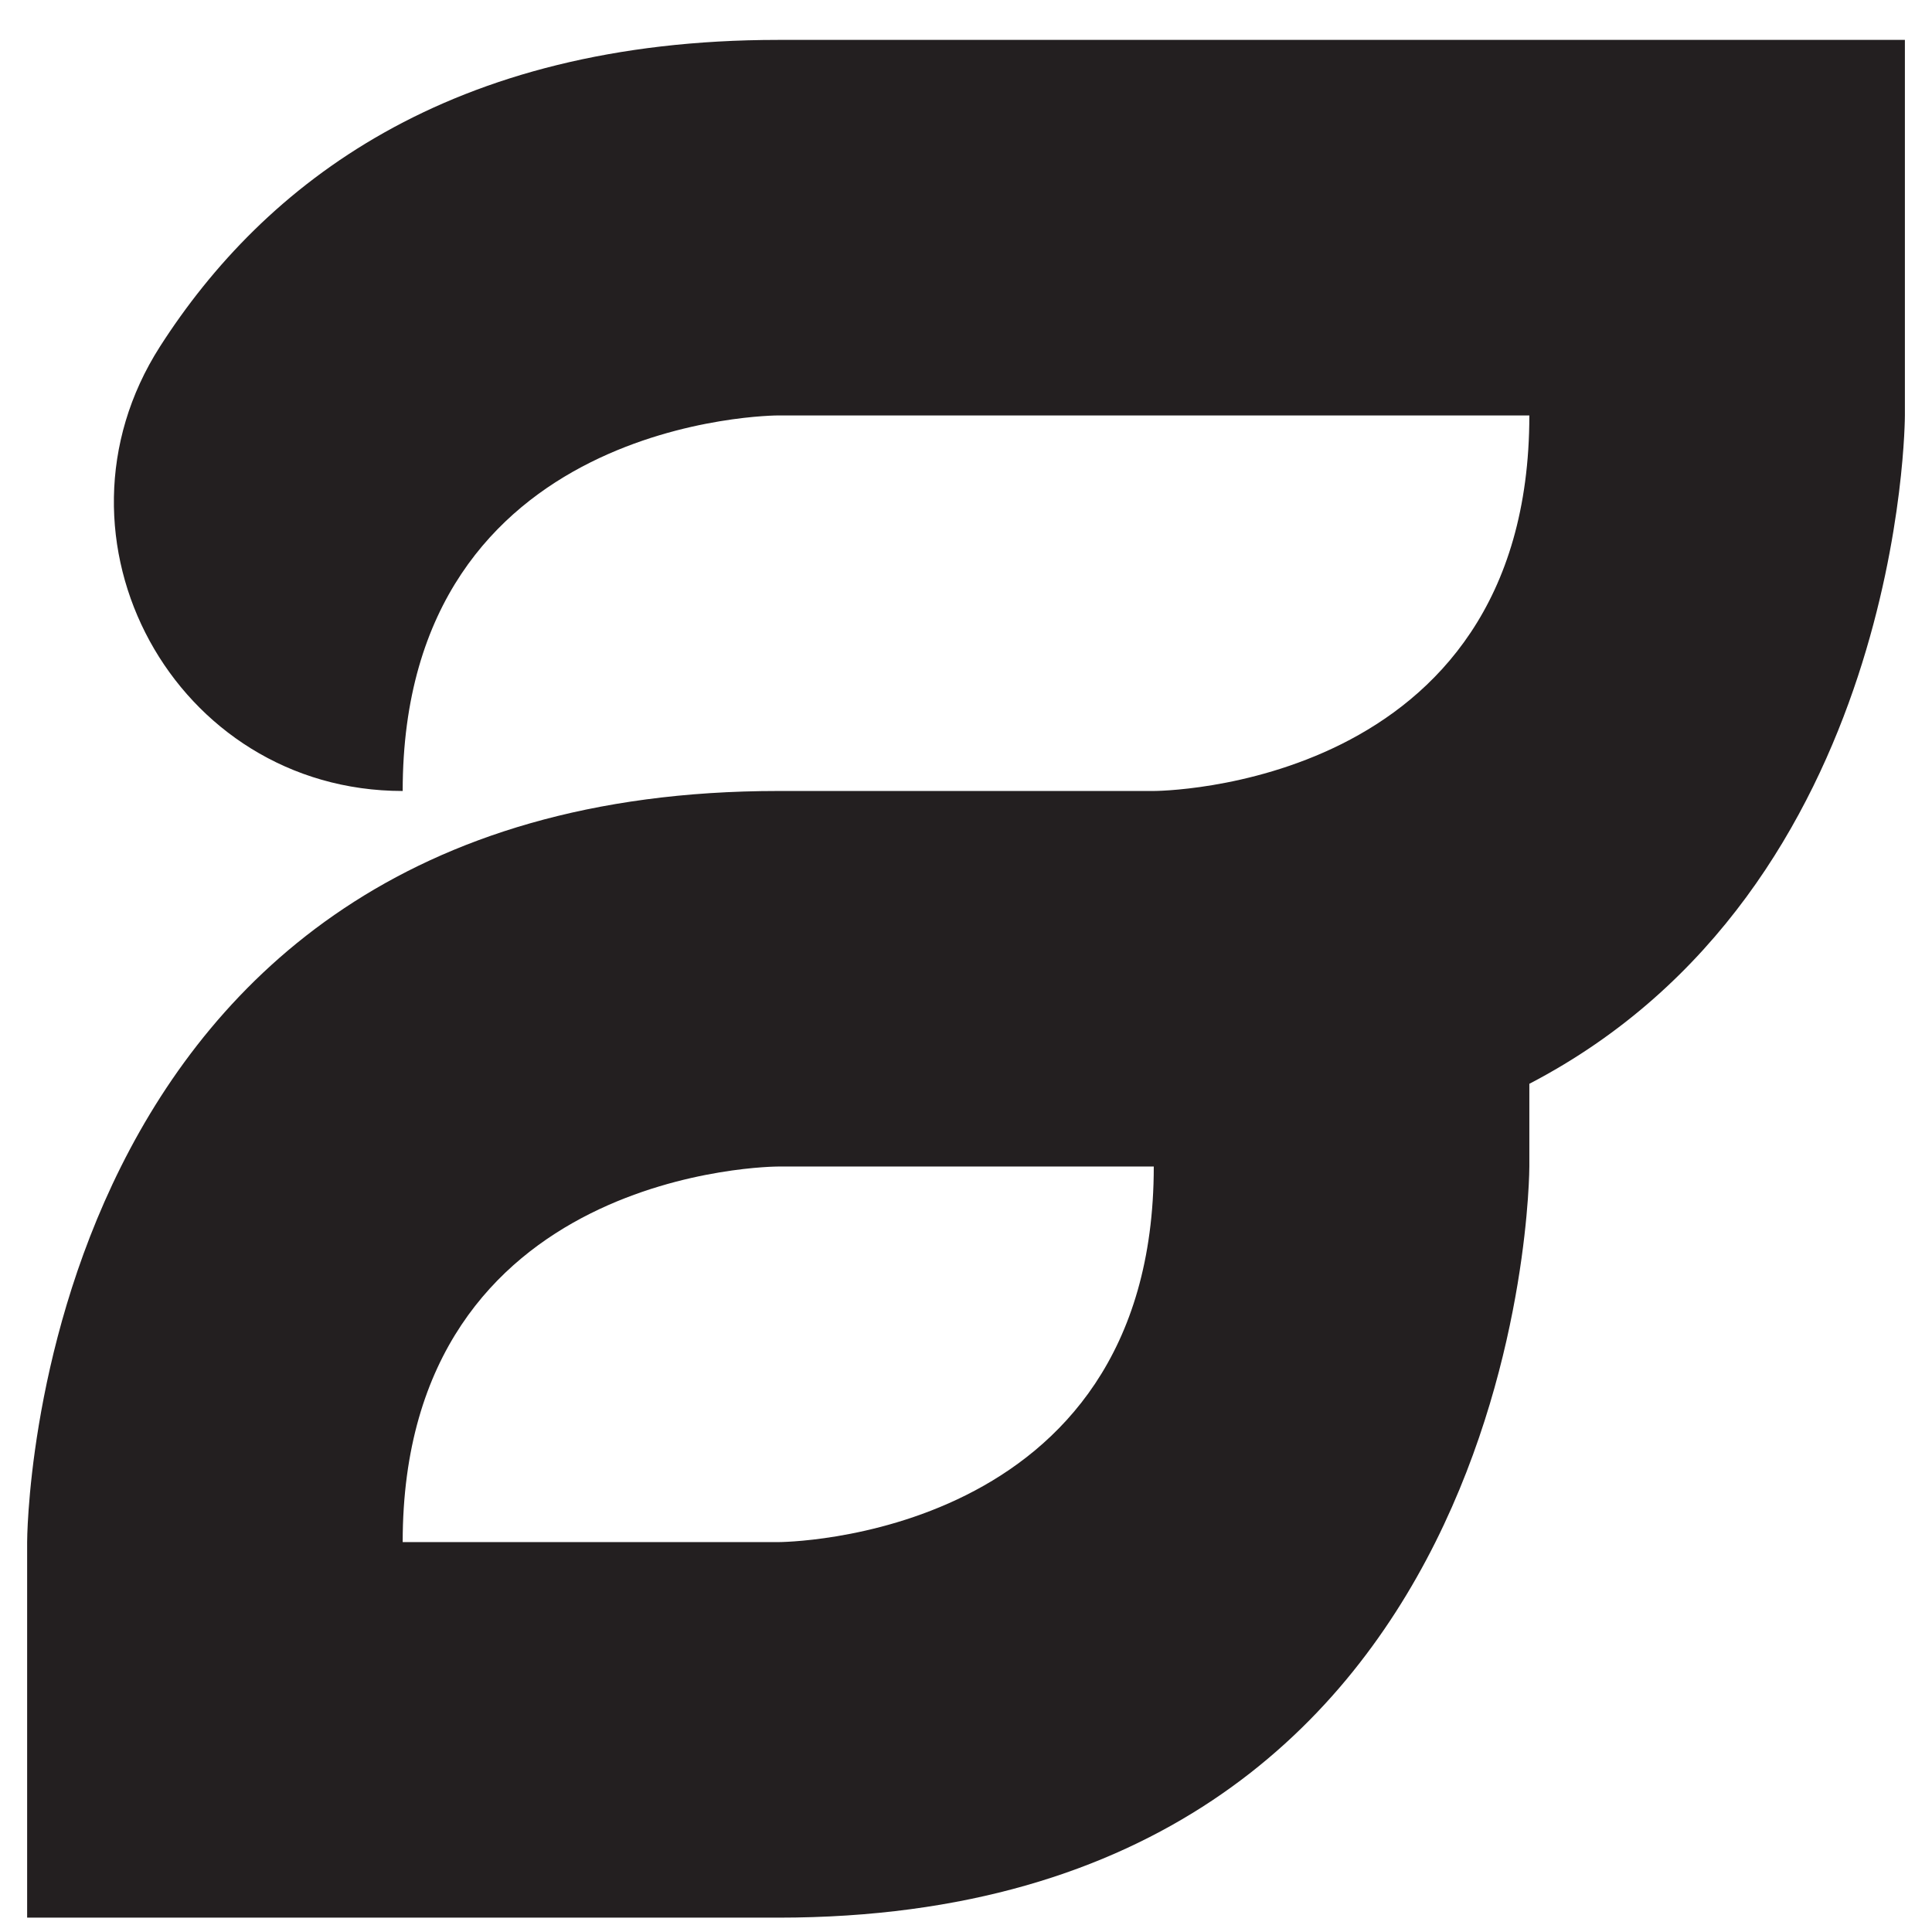<svg width="100%" height="100%" style="overflow:visible;" preserveAspectRatio="none" viewBox="0 0 63 63" fill="none" xmlns="http://www.w3.org/2000/svg">
<path d="M49.87 13.547C49.87 25.793 37.623 25.793 37.623 25.793H25.377C0.885 25.793 0.885 50.286 0.885 50.286V62.532H25.377C49.87 62.532 49.87 38.039 49.87 38.039V35.341C62.111 28.973 62.116 13.547 62.116 13.547V1.301H25.377C14.632 1.301 8.604 6.013 5.216 11.302C1.207 17.57 5.688 25.793 13.131 25.793C13.131 13.547 25.377 13.547 25.377 13.547H49.87ZM25.377 50.286H13.131C13.131 38.039 25.377 38.039 25.377 38.039H37.623C37.623 50.286 25.377 50.286 25.377 50.286Z" fill="#231F20"/>
</svg>
